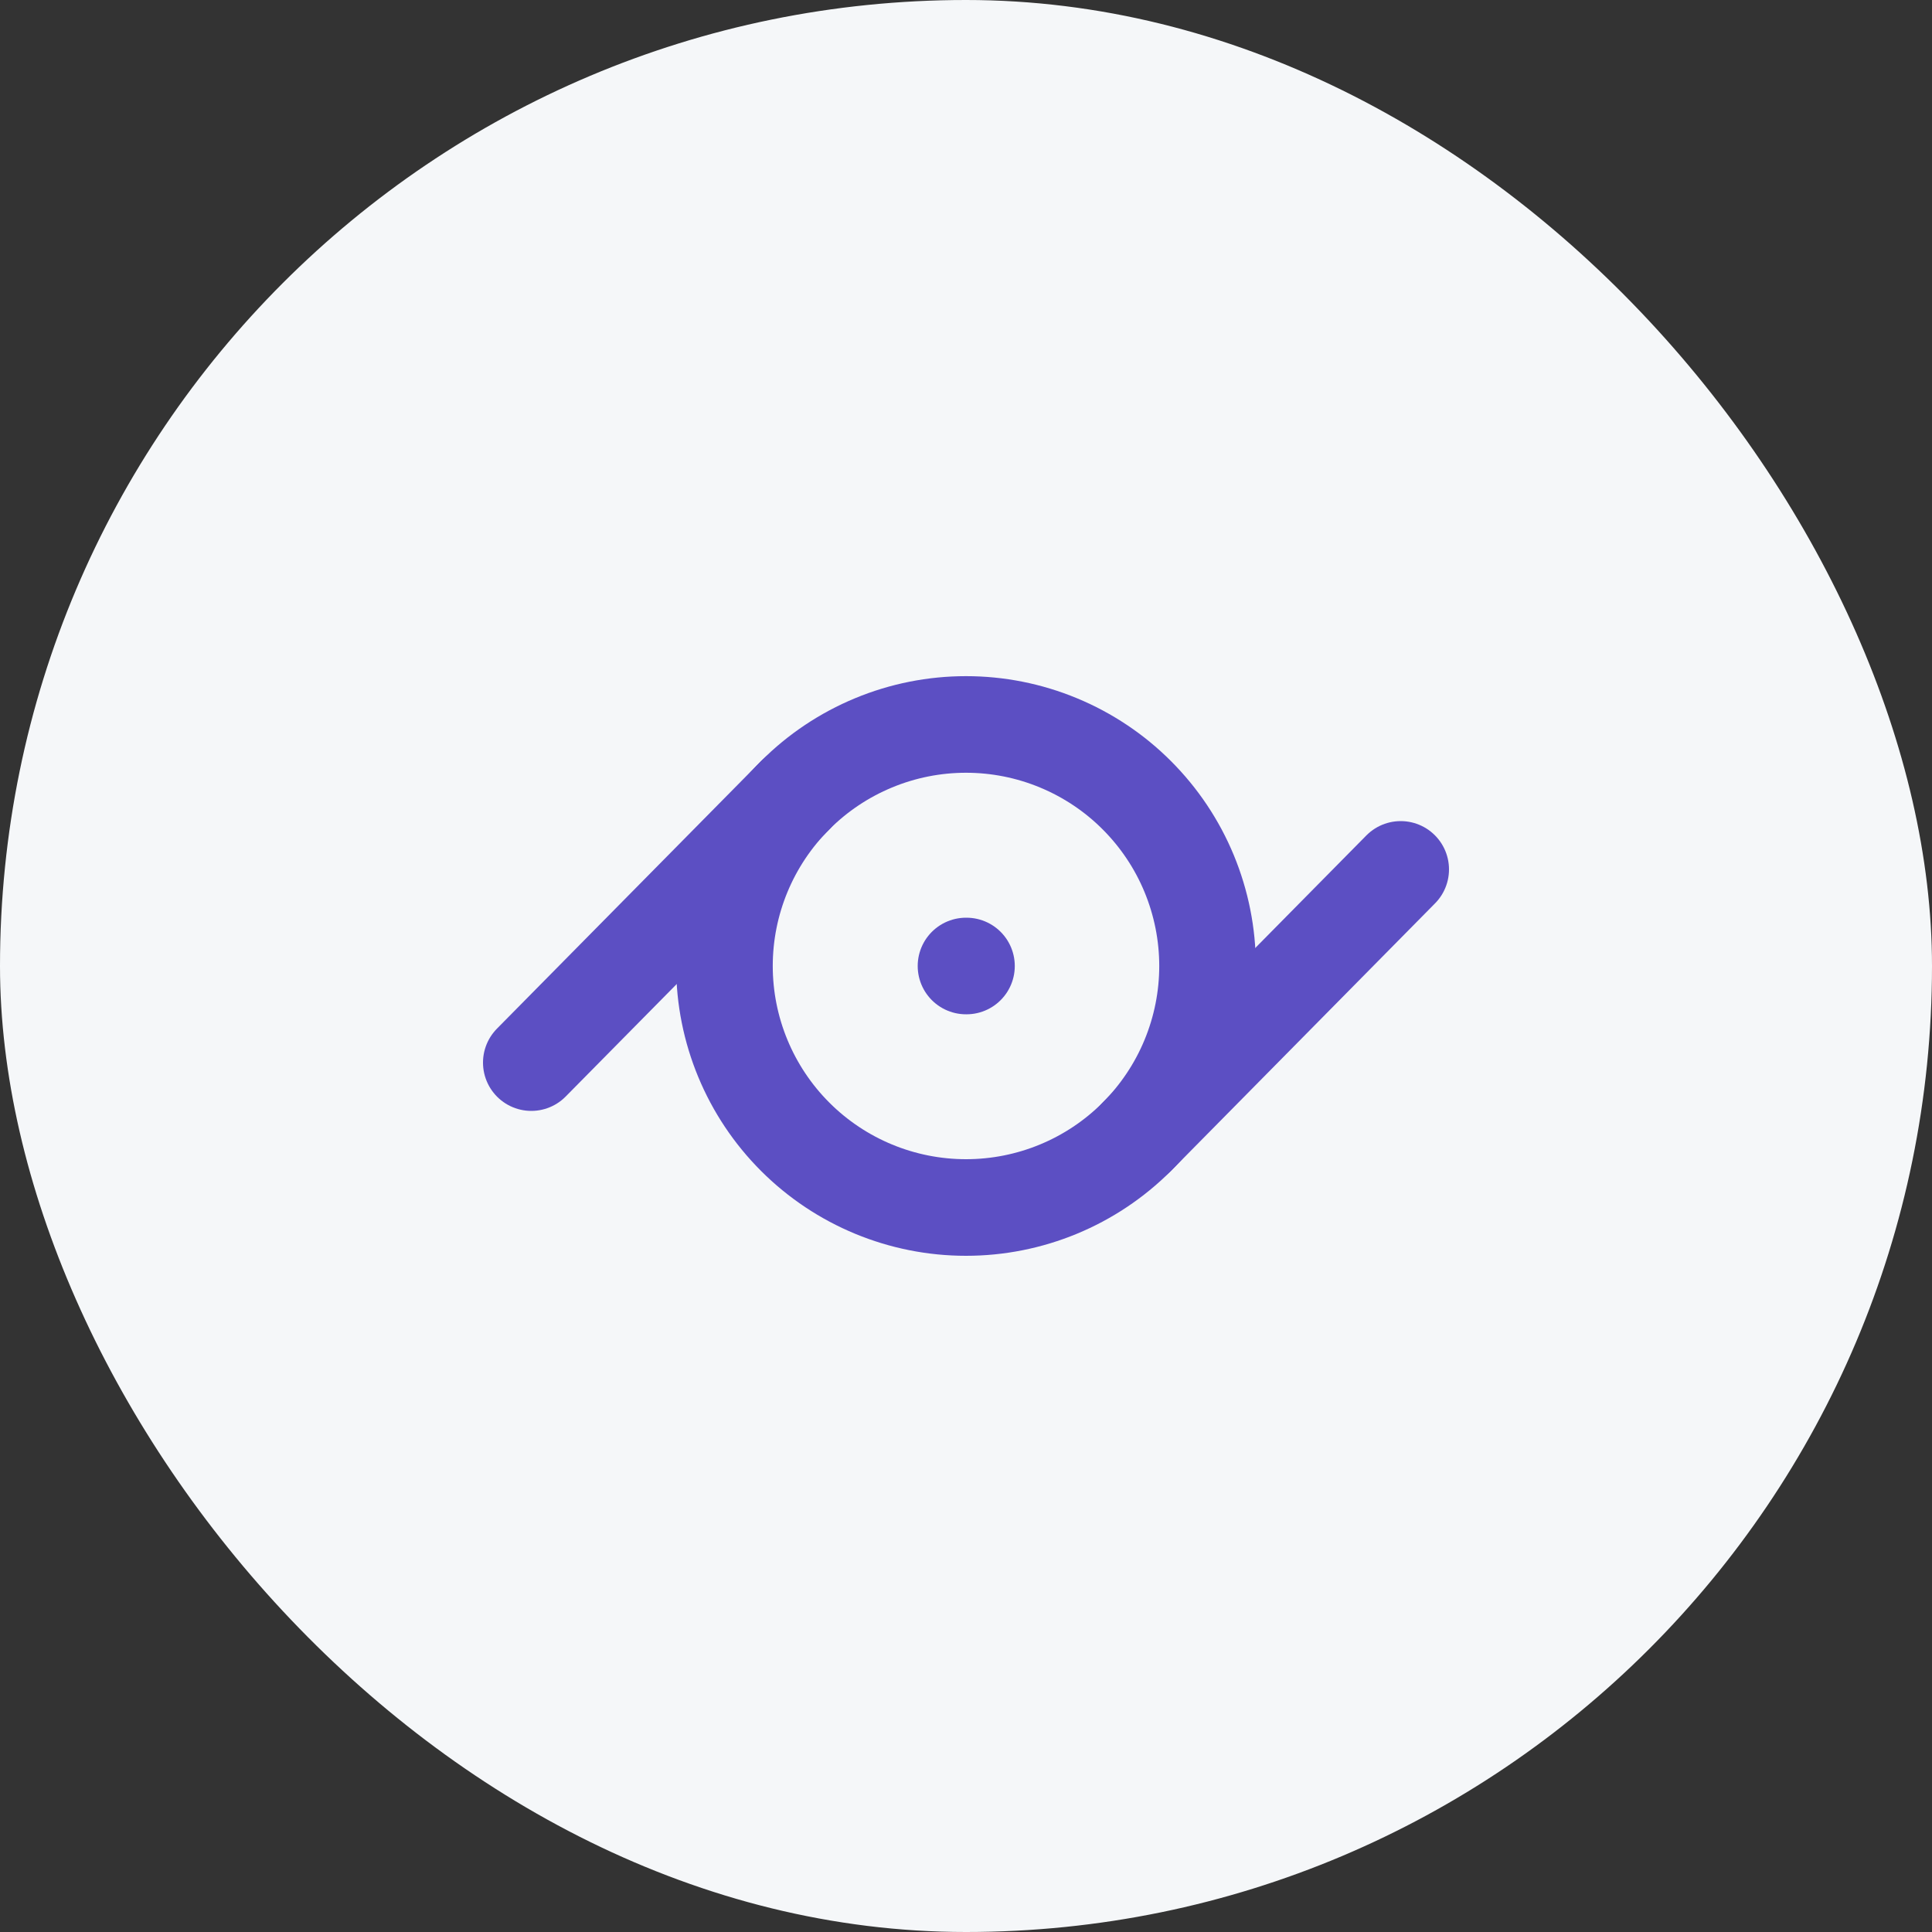 <svg width="40" height="40" viewBox="0 0 40 40" fill="none" xmlns="http://www.w3.org/2000/svg">
<rect x="0" y="0" width="40" height="40" fill="#333333" stroke="none"/>
<rect width="40" height="40" rx="20" fill="#F5F7F9"/>
<path d="M23.536 23.536C24 23.071 24.369 22.52 24.62 21.913C24.871 21.307 25.001 20.656 25.001 20C25.001 19.343 24.871 18.693 24.62 18.086C24.369 17.479 24 16.928 23.536 16.464C23.072 15.999 22.52 15.631 21.914 15.38C21.307 15.128 20.657 14.999 20 14.999C19.343 14.999 18.693 15.128 18.086 15.38C17.48 15.631 16.928 15.999 16.464 16.464C15.526 17.401 14.999 18.673 14.999 20C14.999 21.326 15.526 22.598 16.464 23.536C17.402 24.474 18.674 25 20 25C21.326 25 22.598 24.474 23.536 23.536Z" stroke="#5C4FC3" stroke-width="2" stroke-linecap="round" stroke-linejoin="round"/>
<path d="M23.536 23.535L29 18" stroke="#5C4FC3" stroke-width="2" stroke-linecap="round" stroke-linejoin="round"/>
<path d="M11 22L16.464 16.465" stroke="#5C4FC3" stroke-width="2" stroke-linecap="round" stroke-linejoin="round"/>
<path d="M20 20H20.01" stroke="#5C4FC3" stroke-width="2" stroke-linecap="round" stroke-linejoin="round"/>
</svg>
